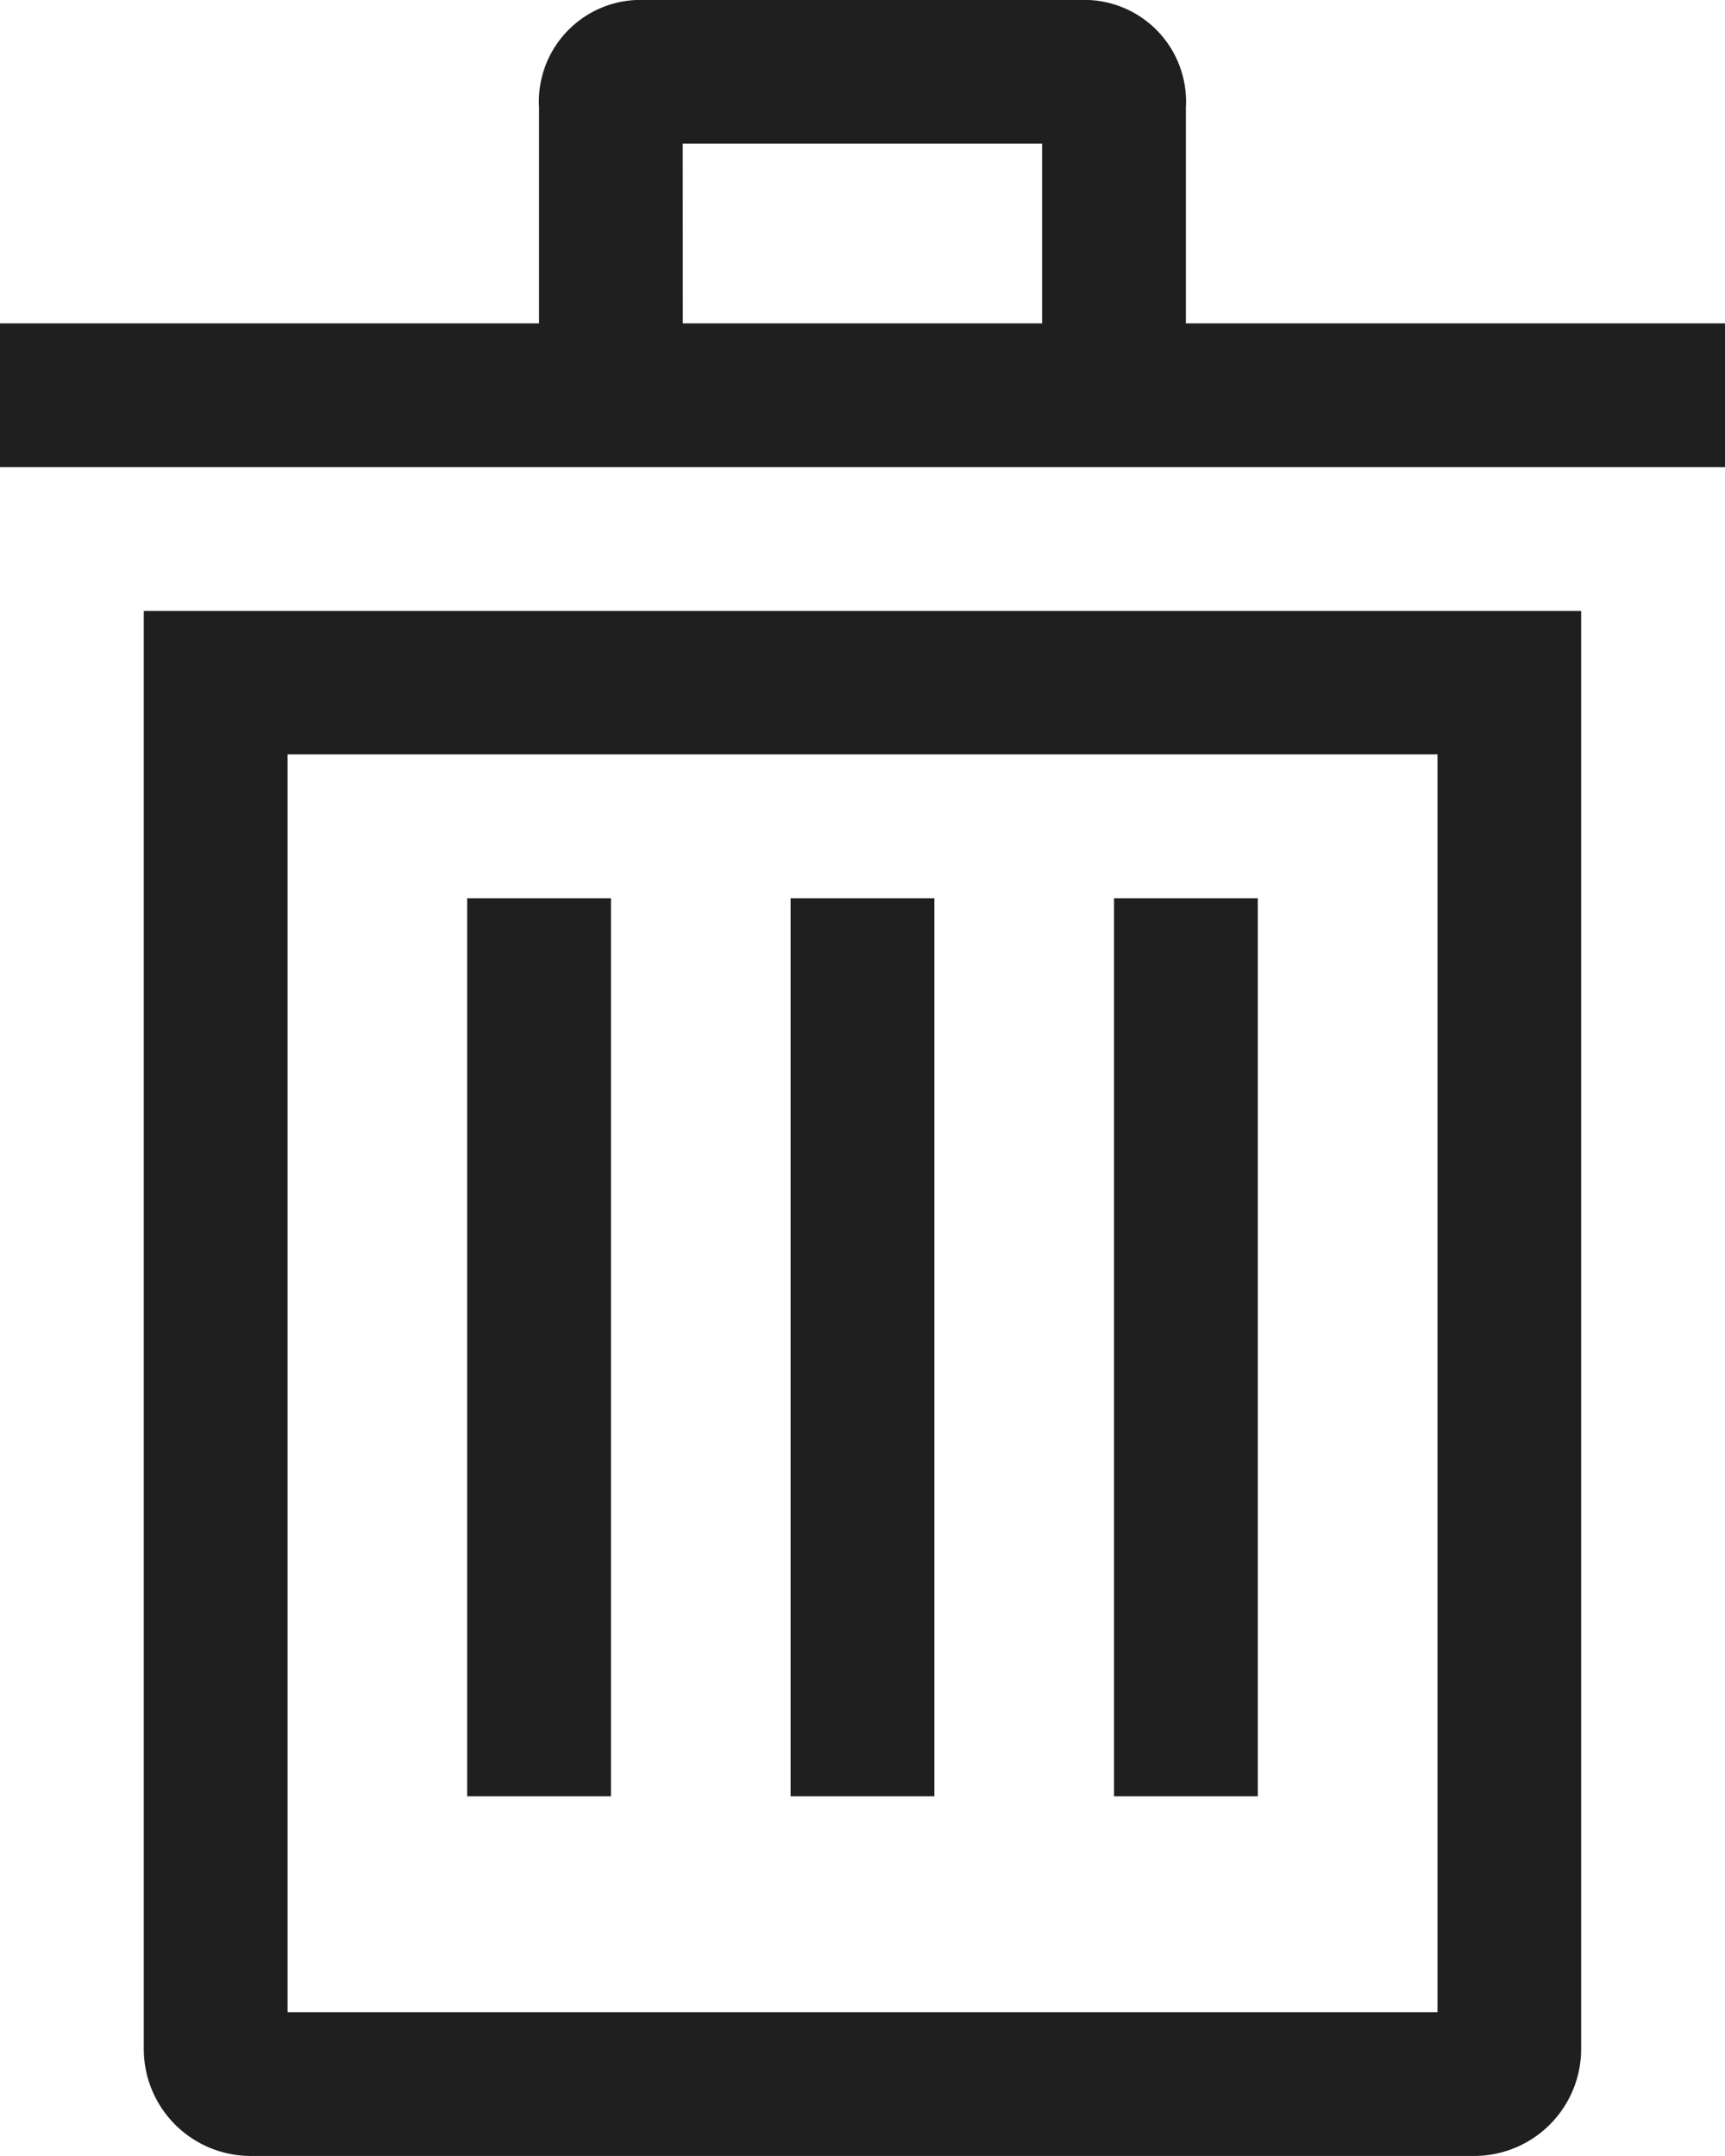 <svg xmlns="http://www.w3.org/2000/svg" width="22.663" height="28.328" viewBox="0 0 22.663 28.328">
  <g id="Icon_core-trash" data-name="Icon core-trash" transform="translate(-4.5 -1.125)">
    <path id="Path_1936" data-name="Path 1936" d="M6.75,29.573a1.406,1.406,0,0,0,1.392,1.416h16.1a1.406,1.406,0,0,0,1.392-1.416V10.688H6.75Zm1.889-17H23.747V29.1H8.639Z" transform="translate(-0.361 -1.536)" fill="#1e1f1e"/>
    <path id="Path_1937" data-name="Path 1937" d="M10.638,12.928h1.889v11.8H10.638Zm4.249,0h1.889v11.8H14.887Zm4.249,0h1.889v11.8H19.136Zm.944-7.554V2.541a1.337,1.337,0,0,0-1.275-1.416H12.857a1.337,1.337,0,0,0-1.275,1.416V5.374H4.5V7.263H27.163V5.374Zm-6.61-2.361h4.721V5.374H13.471Z" fill="#1e1f1e"/>
  </g>
</svg>
